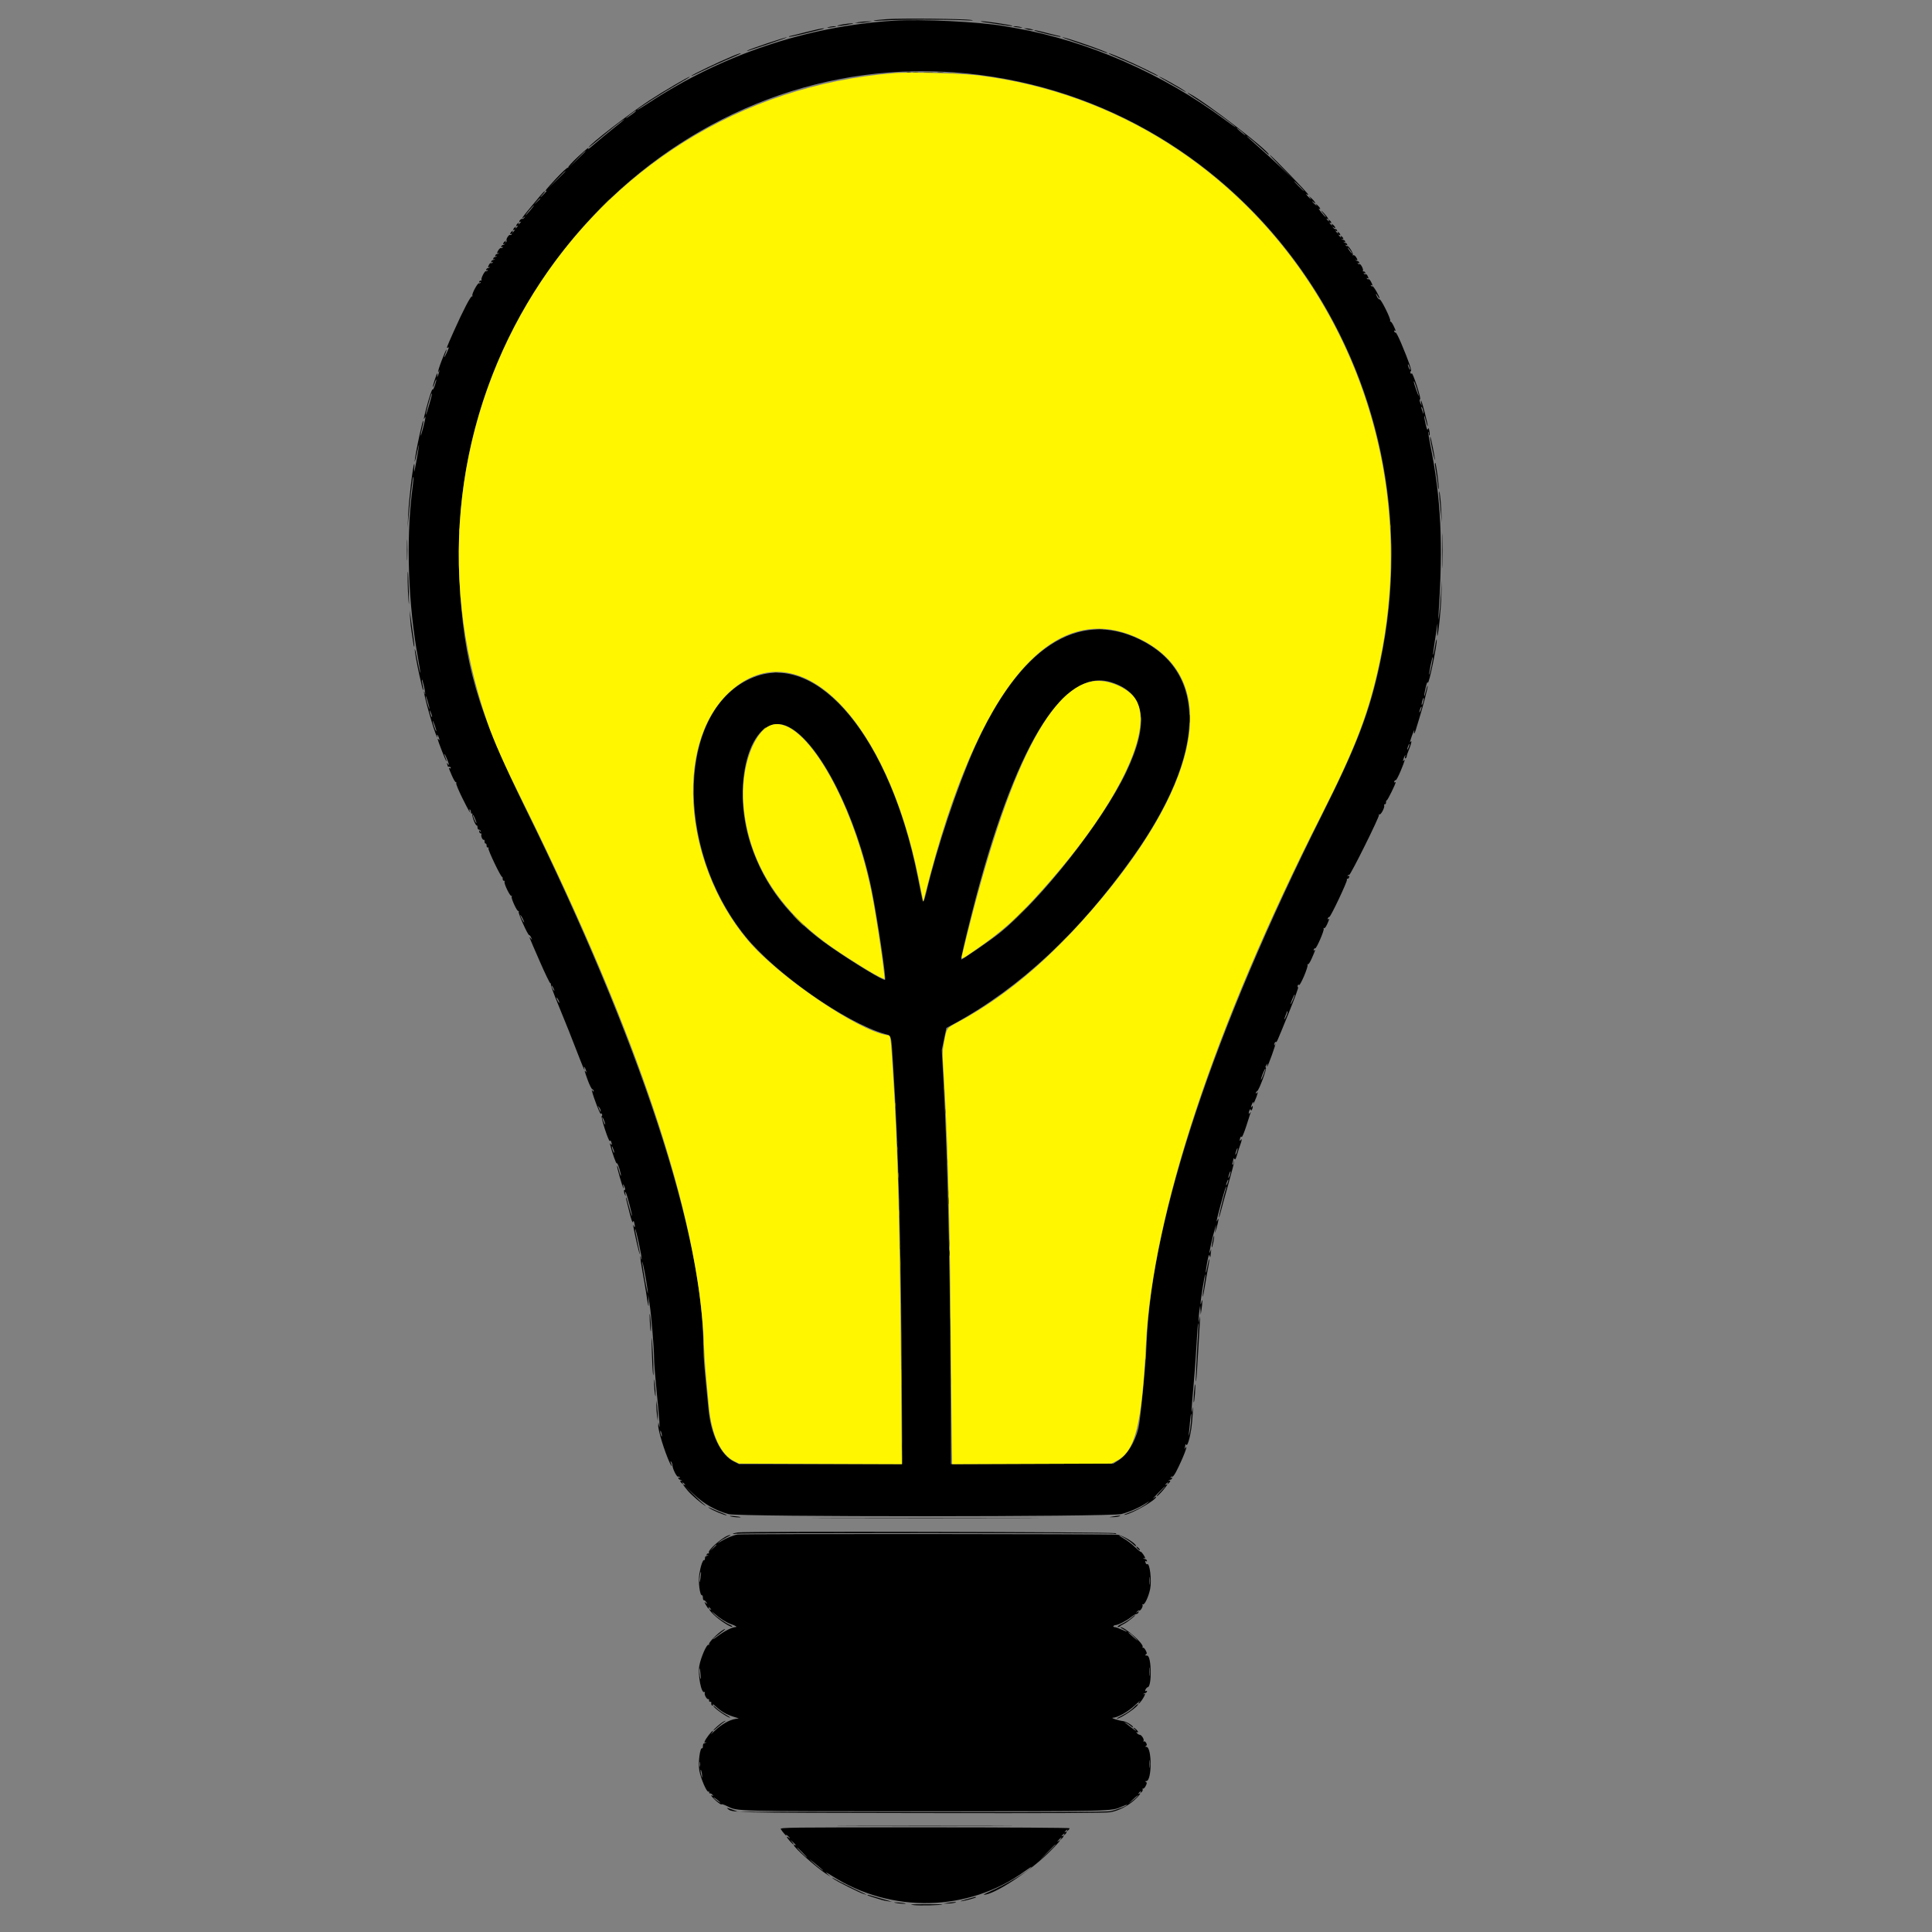<svg id="svg" version="1.1" width="400" height="400" viewBox="0 0 400 400" xmlns="http://www.w3.org/2000/svg" xmlns:xlink="http://www.w3.org/1999/xlink" ><rect x="0" y="0" width="400" height="400" fill="#808080" stroke="none"/><g id="svgg"><path id="path0" d="M183.563 3.969 C 182.143 4.073,180.932 4.207,180.872 4.267 C 180.812 4.326,181.928 4.305,183.351 4.219 C 186.481 4.030,195.990 4.014,199.583 4.191 C 201.244 4.274,201.810 4.257,201.146 4.145 C 199.583 3.883,186.521 3.752,183.563 3.969 M184.896 4.297 C 167.060 5.446,149.644 11.278,134.531 21.165 C 133.070 22.121,131.875 22.855,131.875 22.797 C 131.875 22.604,137.432 19.061,140.192 17.494 C 141.681 16.648,142.868 15.923,142.828 15.884 C 142.704 15.760,137.306 18.923,134.479 20.776 C 130.273 23.533,121.875 30.025,121.875 30.519 C 121.875 30.568,123.164 29.533,124.740 28.219 C 126.315 26.905,128.026 25.534,128.542 25.173 C 129.918 24.210,129.348 24.728,126.894 26.672 C 125.701 27.616,124.021 29.004,123.159 29.755 C 122.298 30.507,121.662 31.010,121.746 30.873 C 122.112 30.281,121.502 30.749,119.578 32.536 C 118.446 33.587,117.577 34.539,117.646 34.652 C 117.716 34.764,117.677 34.797,117.559 34.724 C 117.442 34.652,116.349 35.660,115.131 36.964 C 113.043 39.201,112.571 39.804,113.177 39.460 C 113.320 39.379,113.114 39.655,112.720 40.073 C 112.325 40.491,111.956 40.833,111.899 40.833 C 111.843 40.833,112.066 40.552,112.396 40.208 C 112.725 39.865,112.907 39.588,112.799 39.593 C 112.692 39.599,112.276 40.007,111.875 40.499 C 111.474 40.992,110.466 42.201,109.635 43.185 C 108.150 44.946,107.771 45.537,108.490 44.973 C 108.821 44.713,108.828 44.721,108.564 45.057 C 108.405 45.260,108.226 45.378,108.167 45.319 C 108.027 45.180,107.500 45.617,107.500 45.871 C 107.500 45.978,107.617 45.996,107.760 45.910 C 107.937 45.803,107.929 45.866,107.735 46.106 C 107.402 46.516,107.196 46.577,107.424 46.198 C 107.530 46.021,107.467 46.029,107.227 46.223 C 106.821 46.553,106.746 46.977,107.135 46.743 C 107.312 46.637,107.304 46.700,107.110 46.939 C 106.777 47.350,106.571 47.411,106.799 47.031 C 106.905 46.854,106.842 46.862,106.602 47.057 C 106.196 47.386,106.121 47.810,106.510 47.576 C 106.687 47.470,106.679 47.533,106.485 47.773 C 106.152 48.183,105.946 48.244,106.174 47.865 C 106.280 47.688,106.217 47.696,105.977 47.890 C 105.583 48.210,105.490 48.650,105.866 48.418 C 106.016 48.325,106.049 48.361,105.955 48.513 C 105.872 48.647,105.721 48.705,105.620 48.643 C 105.379 48.494,104.717 49.503,104.881 49.768 C 104.950 49.880,104.897 50.039,104.763 50.122 C 104.596 50.225,104.575 50.180,104.695 49.980 C 104.845 49.731,104.819 49.730,104.519 49.973 C 104.112 50.303,104.039 50.723,104.427 50.500 C 104.578 50.413,104.615 50.429,104.514 50.540 C 104.418 50.644,104.239 50.729,104.115 50.729 C 103.990 50.729,103.845 50.859,103.792 51.019 C 103.728 51.212,103.785 51.253,103.963 51.143 C 104.140 51.033,104.180 51.060,104.080 51.221 C 103.997 51.355,103.849 51.415,103.750 51.354 C 103.651 51.293,103.423 51.453,103.243 51.710 C 102.850 52.271,102.820 52.580,103.177 52.375 C 103.328 52.288,103.365 52.304,103.264 52.415 C 103.168 52.519,102.989 52.604,102.865 52.604 C 102.740 52.604,102.595 52.734,102.542 52.894 C 102.476 53.092,102.537 53.130,102.733 53.016 C 102.903 52.918,102.950 52.928,102.847 53.040 C 102.752 53.144,102.572 53.229,102.448 53.229 C 102.324 53.229,102.179 53.359,102.126 53.519 C 102.060 53.717,102.120 53.755,102.317 53.641 C 102.486 53.543,102.533 53.553,102.431 53.665 C 102.335 53.769,102.155 53.854,102.031 53.854 C 101.907 53.854,101.762 53.984,101.709 54.144 C 101.645 54.337,101.702 54.378,101.880 54.268 C 102.057 54.158,102.097 54.185,101.997 54.346 C 101.914 54.480,101.764 54.539,101.663 54.477 C 101.562 54.414,101.381 54.547,101.260 54.772 C 100.971 55.313,100.984 55.474,101.302 55.291 C 101.453 55.204,101.490 55.221,101.389 55.331 C 101.293 55.435,101.114 55.521,100.990 55.521 C 100.865 55.521,100.720 55.651,100.667 55.810 C 100.603 56.003,100.660 56.045,100.838 55.934 C 101.015 55.825,101.055 55.852,100.955 56.013 C 100.872 56.147,100.721 56.205,100.619 56.142 C 100.381 55.995,99.525 57.653,99.695 57.929 C 99.765 58.042,99.710 58.110,99.573 58.078 C 99.435 58.047,99.276 58.151,99.218 58.310 C 99.147 58.504,99.201 58.545,99.380 58.434 C 99.557 58.325,99.597 58.352,99.497 58.513 C 99.414 58.647,99.268 58.708,99.172 58.649 C 98.922 58.495,97.658 60.818,97.796 61.178 C 97.860 61.344,97.825 61.426,97.719 61.361 C 97.477 61.211,95.861 64.313,93.958 68.583 C 92.440 71.986,92.365 72.191,92.708 71.979 C 92.823 71.908,92.917 71.895,92.917 71.950 C 92.917 72.159,92.093 73.958,91.997 73.958 C 91.942 73.958,92.038 73.620,92.210 73.207 C 92.383 72.793,92.486 72.416,92.439 72.369 C 92.391 72.322,91.953 73.321,91.465 74.590 C 90.977 75.859,90.635 76.954,90.705 77.025 C 90.776 77.095,90.833 77.028,90.833 76.875 C 90.833 76.722,90.881 76.644,90.938 76.702 C 90.996 76.760,90.901 77.174,90.727 77.622 C 90.522 78.150,90.450 78.236,90.522 77.865 C 90.583 77.549,90.592 77.292,90.542 77.292 C 90.403 77.292,89.527 80.014,89.633 80.119 C 89.683 80.170,89.840 79.826,89.981 79.356 C 90.122 78.886,90.277 78.541,90.326 78.590 C 90.375 78.639,90.243 79.186,90.033 79.805 C 89.822 80.424,89.606 80.798,89.552 80.636 C 89.498 80.474,89.116 81.507,88.703 82.931 C 87.921 85.630,87.545 87.334,87.903 86.563 C 88.224 85.869,88.138 86.461,87.615 88.542 C 87.341 89.630,87.109 90.364,87.100 90.173 C 87.091 89.982,87.231 89.247,87.413 88.540 C 87.594 87.834,87.696 87.210,87.641 87.155 C 87.551 87.065,87.411 87.583,86.875 90.000 C 86.379 92.233,85.837 95.159,85.852 95.521 C 85.861 95.750,86.092 94.906,86.365 93.646 C 86.961 90.887,86.852 91.965,86.144 95.833 C 85.822 97.588,85.673 98.137,85.747 97.293 C 85.812 96.549,85.820 95.986,85.763 96.043 C 85.487 96.321,84.618 103.679,84.497 106.771 L 84.399 109.271 84.591 106.979 C 84.841 103.989,85.432 98.878,85.540 98.767 C 85.680 98.624,85.640 99.167,85.320 101.744 C 84.048 111.996,84.527 125.326,86.561 136.330 C 86.855 137.921,87.055 139.264,87.006 139.314 C 86.956 139.364,86.696 138.205,86.428 136.739 C 86.160 135.274,85.912 134.227,85.876 134.413 C 85.820 134.703,86.327 137.540,86.874 140.000 C 87.412 142.414,87.550 142.936,87.632 142.855 C 87.682 142.805,87.622 142.317,87.500 141.771 C 87.378 141.225,87.316 140.739,87.364 140.692 C 87.411 140.644,87.603 141.281,87.789 142.106 C 87.976 142.932,88.081 143.655,88.023 143.714 C 87.964 143.772,87.917 143.648,87.917 143.438 C 87.917 143.227,87.864 143.108,87.801 143.172 C 87.572 143.400,89.933 151.711,90.451 152.500 C 90.611 152.743,90.627 152.719,90.524 152.396 C 90.440 152.130,90.463 152.054,90.589 152.188 C 90.698 152.302,90.850 152.630,90.928 152.917 C 91.036 153.315,91.017 153.364,90.850 153.125 C 90.730 152.953,90.630 152.906,90.628 153.020 C 90.623 153.347,92.343 157.727,92.439 157.631 C 92.486 157.584,92.373 157.183,92.189 156.741 C 92.004 156.299,91.945 156.031,92.057 156.146 C 92.168 156.260,92.451 156.870,92.685 157.500 C 93.015 158.389,93.036 158.553,92.777 158.229 C 92.484 157.863,92.460 157.859,92.576 158.194 C 92.649 158.404,92.708 158.615,92.708 158.663 C 92.708 158.711,92.849 158.750,93.021 158.750 C 93.193 158.750,93.333 158.849,93.333 158.971 C 93.333 159.092,93.240 159.133,93.125 159.062 C 92.837 158.885,92.840 158.895,93.536 160.527 C 93.877 161.326,94.249 161.957,94.362 161.930 C 94.475 161.902,94.518 162.011,94.457 162.170 C 94.396 162.330,94.968 163.710,95.728 165.237 C 97.015 167.821,97.545 168.749,97.223 167.854 C 97.143 167.630,97.171 167.530,97.294 167.606 C 97.407 167.676,97.500 167.920,97.500 168.150 C 97.500 168.379,97.593 168.509,97.706 168.439 C 97.819 168.369,97.862 168.442,97.801 168.602 C 97.662 168.962,98.439 170.952,98.697 170.898 C 98.800 170.876,98.878 171.062,98.869 171.311 C 98.861 171.568,98.982 171.765,99.149 171.767 C 99.312 171.769,99.483 171.911,99.530 172.083 C 99.606 172.361,99.589 172.361,99.380 172.083 C 99.182 171.821,99.156 171.837,99.220 172.188 C 99.262 172.417,99.404 172.582,99.536 172.555 C 99.668 172.527,99.726 172.637,99.664 172.799 C 99.530 173.147,99.950 174.014,100.182 173.870 C 100.271 173.816,100.336 173.977,100.328 174.229 C 100.319 174.481,100.413 174.670,100.536 174.648 C 100.659 174.626,100.753 174.813,100.744 175.064 C 100.735 175.338,100.839 175.498,101.005 175.464 C 101.169 175.430,101.220 175.505,101.130 175.650 C 100.969 175.912,103.740 181.697,103.962 181.560 C 104.034 181.516,104.086 181.685,104.078 181.937 C 104.069 182.191,104.175 182.374,104.315 182.346 C 104.455 182.319,104.522 182.419,104.464 182.568 C 104.312 182.964,105.620 185.653,105.885 185.489 C 106.023 185.404,106.044 185.453,105.942 185.618 C 105.750 185.929,107.064 188.786,107.325 188.625 C 107.419 188.567,107.448 188.644,107.390 188.795 C 107.262 189.129,109.306 193.664,109.557 193.603 C 109.654 193.580,109.842 193.814,109.974 194.124 C 110.206 194.666,110.202 194.672,109.871 194.271 C 109.436 193.744,109.387 193.619,111.762 199.063 C 112.861 201.583,113.849 203.624,113.956 203.596 C 114.064 203.569,114.106 203.667,114.049 203.813 C 113.993 203.960,114.663 205.810,115.538 207.925 C 117.058 211.601,118.445 215.083,120.093 219.366 C 120.510 220.450,120.909 221.388,120.979 221.450 C 121.050 221.512,121.041 221.375,120.958 221.146 C 120.863 220.881,120.880 220.805,121.006 220.938 C 121.114 221.052,121.267 221.380,121.344 221.667 C 121.452 222.065,121.434 222.114,121.267 221.875 C 120.914 221.371,121.002 221.745,121.680 223.618 C 122.031 224.588,122.453 225.434,122.618 225.497 C 122.782 225.560,122.915 225.732,122.913 225.879 C 122.911 226.068,122.846 226.055,122.687 225.833 C 122.504 225.577,122.483 225.596,122.570 225.938 C 122.940 227.393,124.263 230.806,124.382 230.614 C 124.479 230.457,124.565 230.485,124.647 230.698 C 124.714 230.872,124.680 231.044,124.572 231.080 C 124.465 231.116,124.767 232.345,125.243 233.812 C 125.720 235.278,126.175 236.371,126.255 236.242 C 126.352 236.084,126.444 236.121,126.534 236.354 C 126.744 236.902,126.687 237.225,126.441 236.875 C 126.263 236.620,126.242 236.639,126.325 236.979 C 126.749 238.710,127.578 241.044,127.699 240.848 C 127.780 240.717,128.039 241.268,128.274 242.072 C 128.508 242.877,128.627 243.490,128.538 243.435 C 128.448 243.380,128.257 242.842,128.112 242.240 C 127.967 241.638,127.813 241.252,127.769 241.382 C 127.685 241.634,128.878 245.829,129.092 246.028 C 129.161 246.093,129.154 245.935,129.074 245.677 C 128.858 244.972,129.093 245.113,129.346 245.840 C 129.477 246.215,129.485 246.422,129.367 246.349 C 129.115 246.194,129.132 246.843,129.393 247.396 C 129.551 247.730,129.568 247.689,129.480 247.188 C 129.403 246.756,129.428 246.659,129.561 246.875 C 129.819 247.297,131.035 251.955,130.830 251.736 C 130.741 251.640,130.464 250.767,130.216 249.795 C 129.967 248.823,129.709 247.979,129.643 247.920 C 129.576 247.861,129.581 248.047,129.654 248.333 C 129.726 248.620,130.039 249.875,130.348 251.123 C 130.711 252.582,130.959 253.255,131.046 253.009 C 131.163 252.674,131.197 252.690,131.316 253.136 C 131.522 253.906,131.469 254.356,131.232 253.854 C 131.059 253.487,131.046 253.499,131.127 253.958 C 131.421 255.628,132.383 259.770,132.458 259.694 C 132.508 259.645,132.295 258.467,131.986 257.076 C 131.677 255.686,131.463 254.509,131.511 254.462 C 131.652 254.320,132.956 260.407,132.844 260.684 C 132.787 260.823,132.726 260.703,132.708 260.417 C 132.690 260.130,132.631 260.003,132.577 260.135 C 132.524 260.266,132.713 261.626,132.999 263.156 C 133.285 264.686,133.629 266.688,133.763 267.604 C 134.183 270.482,134.365 271.152,134.271 269.479 L 134.190 268.021 134.481 269.896 C 134.847 272.243,135.417 279.116,135.417 281.172 C 135.417 282.021,135.644 284.988,135.921 287.764 C 136.528 293.847,136.704 296.228,136.471 295.208 L 136.305 294.479 136.277 295.105 C 136.233 296.124,137.592 300.541,138.665 302.865 C 139.046 303.689,139.240 303.762,138.940 302.969 C 138.778 302.539,138.783 302.455,138.962 302.632 C 139.094 302.761,139.218 303.136,139.239 303.465 C 139.286 304.204,140.157 305.890,140.410 305.733 C 140.513 305.670,140.664 305.728,140.747 305.862 C 140.847 306.023,140.807 306.050,140.630 305.941 C 140.452 305.830,140.395 305.872,140.459 306.065 C 140.512 306.224,140.657 306.354,140.781 306.354 C 140.905 306.354,141.085 306.440,141.181 306.544 C 141.281 306.654,141.245 306.671,141.094 306.584 C 140.706 306.360,140.779 306.780,141.186 307.110 C 141.490 307.357,141.513 307.353,141.354 307.083 C 141.195 306.814,141.218 306.810,141.523 307.057 C 141.904 307.366,142.006 307.605,141.667 307.396 C 141.239 307.132,141.485 307.560,142.344 308.580 C 143.160 309.547,145.304 311.387,146.042 311.751 C 146.214 311.836,146.073 311.693,145.729 311.432 C 145.385 311.172,144.354 310.213,143.438 309.301 L 141.771 307.643 143.710 309.448 C 145.815 311.407,148.158 312.732,150.833 313.477 C 152.978 314.074,229.957 314.061,232.188 313.463 C 233.939 312.994,235.862 312.151,237.227 311.254 C 237.969 310.766,238.069 310.732,237.612 311.122 C 236.759 311.850,235.174 312.687,233.553 313.266 C 232.799 313.535,232.514 313.695,232.917 313.623 C 234.530 313.333,239.360 310.556,239.372 309.912 C 239.373 309.806,239.117 309.944,238.802 310.219 C 238.487 310.494,238.883 310.041,239.682 309.213 C 240.481 308.386,241.181 307.708,241.237 307.708 C 241.293 307.708,240.877 308.177,240.312 308.750 C 239.748 309.323,239.382 309.792,239.499 309.792 C 239.616 309.792,240.152 309.282,240.689 308.660 C 241.627 307.574,241.902 307.122,241.458 307.396 C 241.119 307.605,241.221 307.366,241.602 307.057 C 241.907 306.810,241.930 306.814,241.771 307.083 C 241.612 307.353,241.635 307.357,241.939 307.110 C 242.346 306.780,242.419 306.360,242.031 306.584 C 241.880 306.671,241.844 306.654,241.944 306.544 C 242.040 306.440,242.220 306.354,242.344 306.354 C 242.468 306.354,242.613 306.224,242.666 306.065 C 242.730 305.872,242.673 305.830,242.495 305.941 C 242.318 306.050,242.278 306.023,242.378 305.862 C 242.461 305.728,242.613 305.670,242.715 305.733 C 242.818 305.797,243.161 305.353,243.478 304.747 C 244.861 302.104,246.174 298.707,245.394 299.792 C 245.207 300.052,245.190 300.040,245.293 299.723 C 245.361 299.513,245.418 299.231,245.420 299.098 C 245.422 298.945,245.491 298.961,245.605 299.142 C 245.826 299.490,246.333 297.871,246.642 295.833 C 246.895 294.168,247.125 290.287,246.889 291.667 C 246.589 293.427,246.665 291.593,247.071 287.297 C 247.293 284.945,247.583 281.005,247.714 278.542 C 247.846 276.078,248.005 274.016,248.068 273.958 C 248.131 273.901,248.117 274.885,248.039 276.146 C 247.770 280.446,247.524 285.927,247.597 286.000 C 247.687 286.090,247.823 284.246,248.126 278.854 C 248.254 276.563,248.395 274.125,248.438 273.438 C 248.505 272.385,248.491 272.319,248.351 273.021 L 248.184 273.854 248.173 273.125 C 248.167 272.724,248.235 271.927,248.324 271.354 L 248.486 270.313 248.542 271.250 L 248.597 272.188 248.760 271.146 C 248.982 269.716,248.975 268.515,248.750 269.583 C 248.666 269.984,248.583 270.125,248.566 269.896 C 248.523 269.321,249.426 263.732,249.543 263.848 C 249.595 263.900,249.474 264.936,249.275 266.150 C 249.076 267.364,248.955 268.399,249.006 268.450 C 249.057 268.501,249.259 267.535,249.456 266.303 C 249.653 265.071,249.960 263.330,250.137 262.435 C 250.315 261.539,250.413 260.760,250.355 260.702 C 250.298 260.645,250.138 261.266,250.000 262.083 C 249.862 262.900,249.706 263.525,249.652 263.472 C 249.599 263.418,249.719 262.498,249.919 261.427 C 250.200 259.917,250.316 259.596,250.433 260.000 C 250.516 260.286,250.593 260.368,250.604 260.182 C 250.616 259.996,250.671 259.527,250.726 259.141 C 250.813 258.540,250.801 258.513,250.643 258.958 C 250.186 260.247,250.472 258.477,251.149 255.833 C 251.545 254.286,251.823 253.326,251.768 253.698 C 251.712 254.070,251.620 254.680,251.563 255.052 C 251.506 255.424,251.645 255.073,251.871 254.271 C 252.295 252.767,252.414 251.835,252.083 252.604 C 251.985 252.833,251.898 252.932,251.890 252.824 C 251.863 252.465,253.572 246.159,253.783 245.837 C 253.956 245.573,253.971 245.580,253.877 245.884 C 253.399 247.421,252.280 251.933,252.357 252.010 C 252.410 252.063,252.570 251.609,252.713 251.001 C 252.857 250.393,253.570 247.794,254.298 245.225 C 255.027 242.656,255.577 240.507,255.520 240.450 C 255.463 240.394,255.417 240.498,255.417 240.682 C 255.417 240.866,255.329 241.071,255.222 241.138 C 255.101 241.212,255.101 241.000,255.222 240.578 C 255.329 240.204,255.418 239.851,255.420 239.793 C 255.422 239.735,255.505 239.817,255.605 239.975 C 255.734 240.178,255.890 239.900,256.133 239.038 C 256.323 238.364,256.614 237.459,256.781 237.027 C 257.130 236.120,257.183 235.565,256.875 236.042 C 256.645 236.397,256.596 236.052,256.800 235.520 C 256.886 235.295,256.983 235.254,257.075 235.403 C 257.153 235.529,257.577 234.529,258.017 233.181 C 259.081 229.920,259.050 230.031,258.773 230.417 C 258.573 230.694,258.548 230.694,258.548 230.417 C 258.548 229.967,258.949 229.356,258.958 229.792 C 258.967 230.228,259.369 229.616,259.369 229.167 C 259.369 228.889,259.344 228.889,259.150 229.167 C 258.983 229.406,258.964 229.357,259.072 228.958 C 259.150 228.672,259.302 228.344,259.411 228.229 C 259.537 228.096,259.564 228.171,259.486 228.438 C 259.419 228.667,259.555 228.444,259.789 227.942 C 260.291 226.865,260.579 225.757,260.228 226.250 C 260.089 226.446,260.005 226.469,260.003 226.312 C 260.001 226.175,260.130 225.987,260.290 225.896 C 260.699 225.661,262.346 221.204,262.084 221.042 C 261.953 220.961,261.992 220.761,262.188 220.509 C 262.496 220.110,262.499 220.111,262.363 220.521 C 262.287 220.750,262.286 220.884,262.360 220.819 C 262.585 220.621,264.177 216.191,264.064 216.078 C 264.006 216.020,263.958 216.097,263.958 216.250 C 263.958 216.403,263.909 216.479,263.849 216.419 C 263.687 216.257,263.976 215.611,264.159 215.725 C 264.338 215.835,264.272 215.984,266.958 209.375 C 268.053 206.682,268.862 204.450,268.757 204.414 C 268.651 204.378,268.620 204.206,268.687 204.032 C 268.768 203.818,268.855 203.791,268.951 203.947 C 269.030 204.075,269.494 203.243,269.983 202.100 C 270.473 200.951,270.801 199.908,270.716 199.770 C 270.624 199.621,270.648 199.573,270.775 199.652 C 270.898 199.727,271.235 199.226,271.558 198.486 C 272.389 196.588,272.391 196.580,272.121 196.747 C 271.964 196.845,271.923 196.785,272.003 196.575 C 272.071 196.397,272.198 196.296,272.285 196.350 C 272.530 196.502,274.236 192.572,274.053 192.276 C 273.954 192.116,273.980 192.072,274.123 192.160 C 274.260 192.245,274.522 191.916,274.780 191.333 C 275.267 190.230,275.288 190.134,275.002 190.311 C 274.885 190.383,274.849 190.302,274.918 190.122 C 274.985 189.947,275.120 189.825,275.219 189.850 C 275.467 189.914,278.991 182.469,278.866 182.144 C 278.810 181.999,278.873 181.902,279.006 181.930 C 279.138 181.957,279.284 181.804,279.331 181.590 C 279.389 181.320,279.335 181.250,279.155 181.362 C 278.985 181.467,278.946 181.438,279.045 181.279 C 279.128 181.145,279.262 181.076,279.344 181.127 C 279.578 181.272,285.673 168.996,285.503 168.721 C 285.411 168.572,285.442 168.533,285.585 168.621 C 285.871 168.798,286.743 167.167,286.585 166.753 C 286.523 166.594,286.587 166.486,286.726 166.513 C 286.866 166.540,286.972 166.358,286.964 166.106 C 286.956 165.855,287.028 165.667,287.124 165.689 C 287.274 165.723,288.958 162.306,288.958 161.968 C 288.958 161.904,288.866 161.908,288.752 161.978 C 288.635 162.050,288.599 161.968,288.668 161.788 C 288.735 161.614,288.878 161.492,288.985 161.517 C 289.093 161.542,289.552 160.672,290.006 159.583 C 290.821 157.627,291.033 156.893,290.608 157.500 C 290.333 157.893,290.572 156.939,290.868 156.458 C 291.005 156.238,291.021 156.291,290.925 156.641 C 290.833 156.976,290.863 157.090,291.019 156.993 C 291.146 156.915,291.250 156.723,291.250 156.567 C 291.250 156.412,291.423 155.878,291.634 155.382 C 292.131 154.212,292.398 153.100,292.076 153.542 C 291.898 153.786,291.880 153.740,291.996 153.333 C 292.284 152.323,292.920 150.736,292.811 151.302 C 292.658 152.094,292.853 152.023,293.097 151.198 C 293.207 150.826,293.543 149.724,293.843 148.750 C 294.709 145.938,295.653 142.271,295.572 142.029 C 295.531 141.907,295.378 142.345,295.231 143.003 C 295.083 143.661,294.924 144.160,294.876 144.112 C 294.828 144.064,294.945 143.332,295.136 142.487 C 295.364 141.474,295.528 141.079,295.616 141.329 C 295.811 141.884,297.588 133.316,297.459 132.446 C 297.421 132.189,297.264 132.805,297.109 133.814 C 296.955 134.822,296.784 135.604,296.731 135.550 C 296.648 135.467,296.817 134.222,297.584 129.271 C 297.637 128.927,297.637 129.343,297.585 130.196 C 297.533 131.049,297.531 131.705,297.582 131.654 C 297.808 131.428,298.325 126.265,298.415 123.333 L 298.513 120.104 298.314 123.229 C 298.204 124.948,298.028 126.870,297.923 127.500 C 297.733 128.640,297.733 128.639,297.830 127.188 C 298.803 112.571,298.342 103.054,296.131 92.136 C 295.842 90.705,295.656 89.483,295.719 89.420 C 295.782 89.357,295.833 89.524,295.833 89.792 C 295.833 90.059,295.891 90.220,295.963 90.149 C 296.034 90.078,296.022 89.663,295.938 89.228 C 295.813 88.586,295.755 88.515,295.633 88.848 C 295.523 89.148,295.389 88.844,295.136 87.722 C 294.945 86.876,294.828 86.145,294.876 86.097 C 294.924 86.049,295.083 86.548,295.231 87.205 C 295.378 87.863,295.533 88.297,295.576 88.169 C 295.660 87.917,294.418 83.091,294.225 82.918 C 294.161 82.860,294.164 83.094,294.233 83.438 L 294.358 84.063 294.074 83.438 C 293.885 83.021,293.862 82.768,294.006 82.679 C 294.143 82.595,293.895 81.552,293.324 79.810 C 292.830 78.305,292.362 77.178,292.284 77.304 C 292.189 77.459,292.101 77.430,292.020 77.218 C 291.953 77.044,291.994 76.870,292.110 76.831 C 292.346 76.753,291.630 74.696,290.112 71.094 C 289.569 69.806,289.050 68.797,288.959 68.854 C 288.868 68.910,288.738 68.811,288.670 68.634 C 288.599 68.449,288.634 68.366,288.752 68.439 C 289.052 68.624,289.011 68.453,288.505 67.412 C 288.256 66.899,287.976 66.526,287.883 66.584 C 287.789 66.641,287.765 66.553,287.828 66.388 C 287.975 66.005,285.886 61.818,285.628 61.977 C 285.521 62.043,285.287 61.813,285.108 61.465 C 284.700 60.677,284.873 60.623,285.298 61.406 C 285.468 61.721,285.612 61.879,285.617 61.756 C 285.632 61.356,284.347 59.159,284.164 59.272 C 284.067 59.333,283.919 59.272,283.836 59.138 C 283.742 58.986,283.776 58.950,283.926 59.043 C 284.250 59.242,284.229 59.058,283.845 58.316 C 283.669 57.974,283.441 57.746,283.339 57.809 C 283.237 57.872,283.086 57.814,283.003 57.680 C 282.909 57.527,282.943 57.491,283.093 57.584 C 283.392 57.769,283.399 57.595,283.115 57.064 C 282.994 56.839,282.813 56.706,282.712 56.768 C 282.611 56.831,282.461 56.772,282.378 56.638 C 282.278 56.477,282.318 56.450,282.495 56.559 C 282.674 56.670,282.728 56.629,282.657 56.435 C 282.599 56.276,282.440 56.172,282.302 56.203 C 282.165 56.235,282.110 56.167,282.181 56.053 C 282.351 55.778,281.701 54.537,281.464 54.684 C 281.362 54.747,281.211 54.689,281.128 54.555 C 281.028 54.393,281.068 54.367,281.245 54.476 C 281.423 54.586,281.480 54.545,281.416 54.352 C 281.363 54.193,281.218 54.063,281.094 54.063 C 280.970 54.063,280.790 53.977,280.694 53.873 C 280.594 53.763,280.630 53.746,280.781 53.833 C 281.139 54.039,281.108 53.729,280.715 53.168 C 280.535 52.911,280.286 52.764,280.162 52.841 C 280.029 52.923,279.995 52.884,280.080 52.748 C 280.250 52.473,279.194 50.792,278.947 50.944 C 278.855 51.002,278.711 50.939,278.628 50.805 C 278.528 50.643,278.568 50.617,278.745 50.726 C 278.923 50.836,278.980 50.795,278.916 50.602 C 278.863 50.443,278.718 50.313,278.594 50.313 C 278.470 50.313,278.290 50.227,278.194 50.123 C 278.092 50.011,278.139 50.001,278.308 50.100 C 278.505 50.214,278.565 50.175,278.499 49.977 C 278.446 49.818,278.301 49.688,278.177 49.688 C 278.053 49.688,277.873 49.602,277.778 49.498 C 277.677 49.388,277.713 49.371,277.865 49.458 C 278.253 49.681,278.179 49.262,277.773 48.932 C 277.533 48.737,277.470 48.729,277.576 48.906 C 277.804 49.286,277.598 49.225,277.265 48.814 C 277.071 48.575,277.063 48.512,277.240 48.618 C 277.629 48.852,277.554 48.428,277.148 48.098 C 276.908 47.904,276.845 47.896,276.951 48.073 C 277.179 48.452,276.973 48.391,276.640 47.981 C 276.397 47.682,276.398 47.655,276.642 47.802 C 276.841 47.922,276.897 47.886,276.824 47.685 C 276.766 47.526,276.622 47.416,276.504 47.441 C 276.386 47.466,276.164 47.326,276.010 47.129 C 275.757 46.806,275.765 46.799,276.094 47.057 C 276.621 47.470,276.543 47.014,276.006 46.543 C 275.757 46.324,275.622 46.263,275.706 46.406 C 275.927 46.785,275.724 46.725,275.390 46.314 C 275.196 46.075,275.188 46.012,275.365 46.118 C 275.754 46.352,275.679 45.928,275.273 45.598 C 275.033 45.404,274.970 45.396,275.076 45.573 C 275.304 45.952,275.098 45.891,274.765 45.481 C 274.571 45.241,274.563 45.178,274.740 45.285 C 275.246 45.589,274.977 45.093,274.134 44.167 C 273.306 43.257,273.400 43.551,274.261 44.565 C 274.496 44.841,274.577 45.004,274.442 44.927 C 274.307 44.849,273.886 44.392,273.505 43.911 C 273.124 43.430,272.930 43.109,273.073 43.197 C 273.554 43.494,273.339 42.995,272.767 42.484 C 272.341 42.105,272.275 42.083,272.500 42.396 C 272.725 42.709,272.659 42.686,272.233 42.307 C 271.644 41.782,271.431 41.420,271.979 41.875 C 272.644 42.427,272.250 41.710,271.515 41.030 C 271.088 40.636,270.915 40.523,271.130 40.781 C 271.727 41.494,271.411 41.341,270.716 40.581 C 270.380 40.213,270.268 40.037,270.469 40.190 C 270.669 40.343,270.833 40.376,270.833 40.264 C 270.833 40.008,263.152 32.083,262.905 32.083 C 262.805 32.083,263.916 33.268,265.372 34.717 L 268.021 37.350 265.265 34.727 C 263.750 33.285,261.523 31.245,260.317 30.193 C 259.112 29.142,258.125 28.235,258.125 28.178 C 258.125 28.056,260.550 30.123,261.823 31.330 C 262.310 31.792,262.708 32.106,262.708 32.027 C 262.708 31.197,249.497 21.047,246.250 19.383 C 245.297 18.894,246.119 19.497,248.646 21.140 C 251.183 22.789,255.833 26.161,255.833 26.352 C 255.833 26.409,254.779 25.672,253.490 24.713 C 240.793 15.273,225.165 8.442,210.260 5.818 C 209.659 5.712,208.628 5.530,207.969 5.415 C 202.784 4.503,190.746 3.920,184.896 4.297 M177.813 4.583 L 176.979 4.733 177.708 4.744 C 178.109 4.750,178.906 4.682,179.479 4.593 L 180.521 4.431 179.583 4.432 C 179.068 4.433,178.271 4.501,177.813 4.583 M203.854 4.607 C 204.542 4.707,205.807 4.888,206.667 5.010 C 207.526 5.132,208.557 5.286,208.958 5.352 C 209.359 5.418,209.634 5.414,209.569 5.343 C 209.411 5.171,204.025 4.371,203.229 4.402 C 202.885 4.415,203.167 4.507,203.854 4.607 M174.597 5.028 C 173.974 5.131,173.412 5.270,173.347 5.336 C 173.227 5.458,174.632 5.288,176.146 4.997 C 177.385 4.760,176.056 4.786,174.597 5.028 M171.458 5.635 C 171.107 5.755,171.277 5.773,171.979 5.692 C 172.552 5.626,173.060 5.537,173.108 5.494 C 173.272 5.348,171.979 5.458,171.458 5.635 M209.809 5.494 C 209.857 5.537,210.365 5.626,210.938 5.692 C 211.640 5.773,211.810 5.755,211.458 5.635 C 210.938 5.458,209.645 5.348,209.809 5.494 M166.771 6.673 C 165.052 7.117,163.560 7.484,163.455 7.490 C 163.350 7.495,163.312 7.548,163.371 7.607 C 163.430 7.666,164.781 7.393,166.374 7.000 C 167.967 6.608,169.646 6.195,170.104 6.082 C 170.669 5.942,170.770 5.875,170.417 5.872 C 170.130 5.869,168.490 6.230,166.771 6.673 M212.500 6.042 C 212.786 6.133,213.255 6.208,213.542 6.208 L 214.063 6.208 213.542 6.042 C 213.255 5.950,212.786 5.875,212.500 5.875 L 211.979 5.875 212.500 6.042 M214.184 6.330 C 214.371 6.502,219.441 7.712,219.543 7.609 C 219.604 7.549,219.593 7.500,219.519 7.500 C 219.446 7.500,218.287 7.219,216.945 6.875 C 214.607 6.276,213.995 6.155,214.184 6.330 M158.904 8.951 C 156.869 9.632,155.041 10.295,154.842 10.423 C 154.518 10.631,154.524 10.641,154.896 10.514 C 155.125 10.436,157.094 9.775,159.271 9.046 C 161.448 8.317,163.089 7.719,162.917 7.716 C 162.745 7.714,160.939 8.270,158.904 8.951 M223.333 8.938 C 225.339 9.604,227.484 10.354,228.100 10.603 C 228.716 10.853,229.258 11.020,229.303 10.975 C 229.491 10.787,220.622 7.695,219.957 7.717 C 219.809 7.722,221.328 8.271,223.333 8.938 M151.771 11.578 C 148.755 12.830,143.125 15.530,143.125 15.726 C 143.125 15.787,144.133 15.332,145.365 14.715 C 146.596 14.099,148.870 13.054,150.417 12.393 C 151.964 11.733,153.268 11.158,153.316 11.117 C 153.547 10.916,152.900 11.109,151.771 11.578 M229.601 11.118 C 229.648 11.160,230.579 11.573,231.668 12.035 C 234.236 13.124,236.060 13.962,238.124 14.999 C 239.041 15.461,239.792 15.788,239.792 15.728 C 239.792 15.566,235.287 13.377,232.378 12.125 C 230.162 11.171,229.311 10.863,229.601 11.118 M200.208 15.208 C 258.480 21.095,298.161 77.436,285.825 136.771 C 283.657 147.198,281.039 154.106,273.745 168.646 C 251.223 213.541,238.327 252.464,237.381 278.399 C 237.231 282.503,236.102 294.120,235.698 295.717 C 234.960 298.631,233.377 301.194,231.616 302.324 L 230.531 303.021 213.703 303.078 L 196.875 303.135 196.868 299.224 C 196.810 266.694,196.280 240.930,195.303 223.229 L 194.981 217.396 195.459 215.109 L 195.938 212.822 197.604 211.914 C 211.146 204.535,223.530 192.979,234.557 177.433 C 249.654 156.150,250.177 139.307,235.956 132.389 C 223.130 126.149,210.999 134.108,201.775 154.814 C 198.216 162.802,193.930 175.649,191.774 184.792 C 191.571 185.651,191.329 186.438,191.235 186.541 C 191.033 186.761,191.064 186.884,189.982 181.458 C 184.306 152.983,169.506 134.943,156.118 140.182 C 140.279 146.380,139.307 175.275,154.313 193.854 C 160.510 201.527,175.121 211.756,183.177 214.062 C 184.628 214.477,184.493 214.000,184.889 220.104 C 186.047 237.931,186.545 256.877,186.735 290.365 L 186.807 303.125 169.903 303.125 L 152.998 303.125 151.916 302.586 C 149.211 301.238,147.148 296.939,146.668 291.648 C 146.539 290.226,146.252 287.281,146.031 285.104 C 145.810 282.927,145.628 280.208,145.626 279.063 C 145.594 255.437,132.386 215.328,108.957 167.708 C 98.749 146.962,95.960 137.322,95.106 119.833 C 92.148 59.265,142.286 9.355,200.208 15.208 M240.017 15.918 C 240.065 15.965,241.135 16.588,242.396 17.302 C 243.656 18.017,244.922 18.738,245.208 18.906 C 245.706 19.197,245.711 19.195,245.313 18.863 C 244.591 18.260,239.538 15.450,240.017 15.918 M131.667 23.001 C 131.667 23.048,131.198 23.423,130.625 23.834 C 130.052 24.246,129.583 24.537,129.583 24.481 C 129.583 24.391,131.481 22.935,131.615 22.922 C 131.643 22.919,131.667 22.955,131.667 23.001 M257.852 27.981 C 257.934 28.114,257.560 27.861,257.022 27.419 C 256.483 26.978,256.042 26.573,256.042 26.520 C 256.042 26.378,257.677 27.697,257.852 27.981 M121.250 31.307 C 121.250 31.338,120.477 32.112,119.531 33.026 L 117.813 34.688 119.474 32.969 C 121.018 31.372,121.250 31.155,121.250 31.307 M117.083 35.473 C 117.083 35.505,116.263 36.325,115.260 37.296 L 113.438 39.063 115.204 37.240 C 116.844 35.547,117.083 35.322,117.083 35.473 M269.063 38.542 C 269.627 39.115,270.042 39.583,269.984 39.583 C 269.927 39.583,269.418 39.115,268.854 38.542 C 268.290 37.969,267.875 37.500,267.932 37.500 C 267.990 37.500,268.498 37.969,269.063 38.542 M111.875 41.107 C 111.875 41.143,111.570 41.447,111.198 41.784 L 110.521 42.396 111.133 41.719 C 111.703 41.088,111.875 40.946,111.875 41.107 M109.792 43.542 C 109.312 44.115,108.873 44.583,108.815 44.583 C 108.758 44.583,109.104 44.115,109.583 43.542 C 110.063 42.969,110.502 42.500,110.560 42.500 C 110.617 42.500,110.271 42.969,109.792 43.542 M279.583 51.875 C 279.828 52.219,279.981 52.500,279.924 52.500 C 279.867 52.500,279.620 52.219,279.375 51.875 C 279.130 51.531,278.977 51.250,279.034 51.250 C 279.091 51.250,279.339 51.531,279.583 51.875 M291.860 76.089 C 291.989 76.459,292.009 76.670,291.904 76.558 C 291.682 76.321,291.384 75.417,291.528 75.417 C 291.582 75.417,291.731 75.719,291.860 76.089 M293.313 80.399 C 293.553 81.134,293.743 81.837,293.733 81.961 C 293.716 82.203,292.725 79.401,292.715 79.080 C 292.702 78.689,292.888 79.099,293.313 80.399 M88.877 83.748 C 88.521 85.007,88.201 85.955,88.167 85.853 C 88.109 85.680,89.113 81.951,89.309 81.615 C 89.565 81.174,89.466 81.663,88.877 83.748 M294.686 85.215 C 294.797 85.949,294.709 85.810,294.353 84.692 C 294.220 84.275,294.224 84.141,294.365 84.282 C 294.481 84.398,294.625 84.817,294.686 85.215 M296.157 91.146 C 296.550 93.286,297.045 95.487,297.063 95.172 C 297.090 94.703,296.272 90.577,296.122 90.429 C 296.058 90.365,296.073 90.688,296.157 91.146 M297.084 96.094 C 297.085 96.237,297.224 97.198,297.393 98.229 C 297.562 99.260,297.715 100.432,297.733 100.833 C 297.757 101.377,297.789 101.436,297.859 101.065 C 297.950 100.583,297.316 95.833,297.160 95.833 C 297.118 95.833,297.084 95.951,297.084 96.094 M297.958 102.083 C 297.954 102.370,298.077 103.870,298.231 105.417 L 298.511 108.229 298.400 105.729 C 298.300 103.465,297.975 100.790,297.958 102.083 M298.633 114.063 C 298.633 117.271,298.662 118.554,298.698 116.914 C 298.733 115.275,298.733 112.650,298.697 111.081 C 298.662 109.513,298.633 110.854,298.633 114.063 M84.252 113.854 C 84.252 115.802,84.283 116.627,84.321 115.687 C 84.360 114.748,84.360 113.154,84.322 112.146 C 84.284 111.137,84.252 111.906,84.252 113.854 M84.398 120.330 C 84.411 121.466,84.495 123.286,84.584 124.375 C 84.693 125.713,84.711 125.072,84.639 122.396 C 84.580 120.219,84.497 118.398,84.454 118.351 C 84.410 118.303,84.385 119.194,84.398 120.330 M84.917 128.021 C 84.973 128.938,85.103 130.156,85.206 130.729 C 85.309 131.302,85.455 132.269,85.531 132.878 C 85.606 133.487,85.713 133.940,85.768 133.885 C 85.857 133.796,85.651 132.115,85.011 127.708 L 84.814 126.354 84.917 128.021 M296.344 138.040 C 296.142 139.005,295.938 139.758,295.893 139.712 C 295.847 139.666,295.979 138.775,296.186 137.732 C 296.393 136.689,296.596 135.936,296.638 136.059 C 296.679 136.183,296.547 137.074,296.344 138.040 M230.030 141.242 C 237.112 143.431,238.122 149.499,233.138 159.919 C 228.260 170.116,215.575 186.222,206.919 193.207 C 205.138 194.644,199.131 198.783,199.006 198.659 C 198.885 198.537,199.727 194.871,201.258 188.854 C 209.932 154.769,219.983 138.138,230.030 141.242 M88.939 146.771 C 88.911 147.088,88.129 144.525,88.144 144.167 C 88.151 143.995,88.337 144.464,88.557 145.208 C 88.777 145.953,88.949 146.656,88.939 146.771 M294.691 145.191 C 294.614 145.542,294.479 145.873,294.390 145.928 C 294.301 145.983,294.327 145.659,294.447 145.208 C 294.701 144.258,294.899 144.244,294.691 145.191 M294.178 146.950 C 293.886 147.718,293.722 147.642,293.993 146.864 C 294.115 146.515,294.254 146.267,294.301 146.315 C 294.348 146.362,294.293 146.648,294.178 146.950 M89.350 147.912 C 89.484 148.310,89.505 148.545,89.395 148.433 C 89.286 148.321,89.129 147.948,89.048 147.604 C 88.857 146.798,89.034 146.979,89.350 147.912 M90.335 151.401 C 90.238 151.498,89.577 149.600,89.599 149.286 C 89.607 149.163,89.794 149.571,90.015 150.192 C 90.235 150.813,90.379 151.357,90.335 151.401 M163.317 150.513 C 169.688 153.741,177.396 168.929,180.505 184.375 C 181.674 190.185,183.514 202.597,183.246 202.865 C 182.978 203.133,176.888 199.450,171.965 196.042 C 163.594 190.247,158.207 183.329,155.417 174.794 C 151.060 161.458,155.852 146.730,163.317 150.513 M291.678 154.659 C 291.386 155.426,291.222 155.350,291.493 154.573 C 291.615 154.223,291.754 153.976,291.801 154.023 C 291.848 154.070,291.793 154.356,291.678 154.659 M98.405 169.635 C 98.583 170.065,98.682 170.417,98.625 170.417 C 98.514 170.417,97.917 169.074,97.917 168.826 C 97.917 168.574,98.071 168.829,98.405 169.635 M108.524 190.938 C 108.524 191.052,108.345 190.818,108.125 190.417 C 107.905 190.016,107.726 189.594,107.726 189.479 C 107.726 189.365,107.905 189.599,108.125 190.000 C 108.345 190.401,108.524 190.823,108.524 190.938 M114.777 205.104 C 114.777 205.219,114.643 205.078,114.479 204.792 C 114.315 204.505,114.181 204.177,114.181 204.063 C 114.181 203.948,114.315 204.089,114.479 204.375 C 114.643 204.661,114.777 204.990,114.777 205.104 M267.721 206.950 C 267.493 207.482,267.261 207.917,267.206 207.917 C 267.151 207.917,267.302 207.446,267.541 206.870 C 267.781 206.294,268.012 205.859,268.056 205.903 C 268.100 205.947,267.949 206.418,267.721 206.950 M115.819 207.604 C 115.819 207.719,115.685 207.578,115.521 207.292 C 115.357 207.005,115.223 206.677,115.223 206.563 C 115.223 206.448,115.357 206.589,115.521 206.875 C 115.685 207.161,115.819 207.490,115.819 207.604 M266.354 210.281 C 266.179 210.699,265.989 211.042,265.932 211.042 C 265.875 211.042,265.970 210.702,266.143 210.287 C 266.316 209.872,266.458 209.481,266.458 209.419 C 266.458 209.357,266.506 209.354,266.565 209.412 C 266.624 209.471,266.529 209.862,266.354 210.281 M261.646 222.344 C 261.190 223.501,260.884 223.989,261.145 223.143 C 261.393 222.337,261.872 221.250,261.979 221.250 C 262.033 221.250,261.883 221.742,261.646 222.344 M124.359 229.988 C 124.344 230.268,124.326 230.270,124.226 230.000 C 124.163 229.828,124.024 229.500,123.919 229.271 C 123.730 228.861,123.732 228.861,124.051 229.259 C 124.229 229.481,124.368 229.809,124.359 229.988 M125.186 232.287 C 125.319 232.685,125.344 232.920,125.242 232.808 C 125.140 232.696,124.948 232.278,124.814 231.880 C 124.681 231.481,124.656 231.247,124.758 231.359 C 124.860 231.471,125.052 231.888,125.186 232.287 M127.058 238.120 C 127.193 238.519,127.213 238.753,127.104 238.641 C 126.994 238.529,126.838 238.156,126.756 237.813 C 126.565 237.006,126.743 237.187,127.058 238.120 M256.154 238.281 C 256.076 238.596,255.929 238.939,255.828 239.042 C 255.727 239.146,255.749 238.888,255.878 238.469 C 256.150 237.583,256.362 237.439,256.154 238.281 M254.695 243.073 C 254.618 243.388,254.471 243.731,254.370 243.834 C 254.269 243.938,254.291 243.680,254.420 243.261 C 254.692 242.375,254.903 242.230,254.695 243.073 M254.178 244.867 C 253.886 245.634,253.722 245.558,253.993 244.781 C 254.115 244.431,254.254 244.184,254.301 244.231 C 254.348 244.279,254.293 244.565,254.178 244.867 M251.042 256.979 C 250.907 257.628,250.839 258.200,250.890 258.251 C 250.940 258.302,251.089 257.810,251.220 257.158 C 251.351 256.506,251.420 255.934,251.372 255.886 C 251.325 255.839,251.176 256.331,251.042 256.979 M133.761 265.013 C 133.999 266.393,134.160 267.625,134.118 267.750 C 134.048 267.960,133.140 262.970,132.993 261.563 C 132.874 260.427,133.299 262.335,133.761 265.013 M134.526 273.438 C 134.588 274.583,134.673 275.560,134.715 275.608 C 134.853 275.763,134.759 273.464,134.585 272.396 C 134.467 271.674,134.449 271.995,134.526 273.438 M134.949 279.688 C 135.010 281.865,135.126 284.068,135.209 284.583 C 135.390 285.719,135.227 280.231,135.001 277.604 C 134.897 276.390,134.878 277.123,134.949 279.688 M135.432 286.684 C 135.441 287.305,135.527 288.234,135.624 288.750 C 135.748 289.407,135.767 289.095,135.687 287.708 C 135.561 285.527,135.408 284.912,135.432 286.684 M247.203 288.299 C 247.119 289.369,247.095 290.289,247.151 290.345 C 247.287 290.482,247.571 286.983,247.452 286.632 C 247.400 286.479,247.288 287.229,247.203 288.299 M135.885 290.938 C 135.879 291.510,135.946 292.495,136.033 293.125 L 136.191 294.271 136.198 293.333 C 136.202 292.818,136.135 291.833,136.050 291.146 L 135.895 289.896 135.885 290.938 M246.583 294.441 C 246.506 295.394,246.352 296.448,246.242 296.785 L 246.041 297.396 246.141 296.716 C 246.196 296.342,246.303 295.287,246.379 294.372 C 246.456 293.457,246.565 292.708,246.621 292.708 C 246.678 292.708,246.661 293.488,246.583 294.441 M137.048 297.292 C 137.052 297.483,136.985 297.443,136.875 297.188 C 136.777 296.958,136.699 296.583,136.702 296.354 C 136.709 295.861,137.037 296.750,137.048 297.292 M146.857 312.236 C 147.452 312.672,149.969 313.728,150.417 313.729 C 150.589 313.729,150.161 313.511,149.467 313.243 C 148.772 312.976,147.788 312.557,147.279 312.312 C 146.593 311.982,146.484 311.962,146.857 312.236 M151.250 313.954 C 151.764 314.123,153.484 314.237,153.316 314.091 C 153.268 314.050,152.667 313.964,151.979 313.900 C 151.203 313.828,150.926 313.848,151.250 313.954 M230.521 313.958 L 229.688 314.108 230.417 314.116 C 230.818 314.121,231.380 314.050,231.667 313.958 C 232.336 313.744,231.718 313.744,230.521 313.958 M172.673 314.323 C 183.138 314.353,200.200 314.353,210.589 314.323 C 220.979 314.293,212.417 314.269,191.563 314.269 C 170.708 314.269,162.208 314.293,172.673 314.323 M152.764 317.277 C 152.279 317.357,151.823 317.483,151.749 317.557 C 151.675 317.630,151.978 317.624,152.422 317.543 C 153.476 317.351,229.431 317.351,230.521 317.543 C 231.225 317.667,231.290 317.651,230.938 317.439 C 230.474 317.159,154.430 317.002,152.764 317.277 M152.708 317.711 C 151.699 317.889,150.335 318.454,149.167 319.177 C 148.462 319.613,148.455 319.614,148.958 319.191 C 149.245 318.950,149.878 318.557,150.365 318.316 C 151.346 317.832,151.547 317.606,150.713 317.923 C 149.345 318.443,146.483 320.993,146.762 321.444 C 146.841 321.572,146.794 321.651,146.656 321.620 C 146.519 321.588,146.359 321.693,146.301 321.852 C 146.229 322.051,146.286 322.089,146.483 321.975 C 146.653 321.876,146.700 321.886,146.597 321.998 C 146.502 322.102,146.314 322.189,146.181 322.191 C 146.047 322.193,145.944 322.399,145.953 322.649 C 145.961 322.900,145.894 323.058,145.803 323.002 C 145.539 322.839,145.052 324.222,144.791 325.874 C 144.536 327.484,144.889 330.356,145.332 330.275 C 145.443 330.255,145.532 330.489,145.528 330.796 C 145.524 331.103,145.619 331.337,145.740 331.316 C 145.860 331.295,146.086 331.482,146.242 331.733 C 146.508 332.160,146.502 332.168,146.147 331.875 C 145.784 331.575,145.783 331.589,146.112 332.226 C 146.301 332.592,146.564 332.958,146.697 333.040 C 146.848 333.133,146.883 333.098,146.791 332.949 C 146.565 332.584,146.786 332.661,147.110 333.061 C 147.304 333.300,147.312 333.363,147.135 333.257 C 146.573 332.919,146.920 333.498,147.760 334.299 C 149.033 335.513,151.376 337.027,151.614 336.789 C 151.673 336.730,151.451 336.565,151.121 336.422 C 150.169 336.010,148.277 334.685,147.710 334.034 C 147.209 333.458,147.216 333.460,147.919 334.084 C 149.009 335.054,150.419 335.948,151.354 336.263 C 152.319 336.588,152.738 336.875,152.246 336.875 C 151.614 336.875,149.956 337.712,148.706 338.662 C 148.020 339.185,147.523 339.506,147.603 339.377 C 147.682 339.248,148.320 338.726,149.020 338.217 C 149.719 337.708,150.222 337.292,150.137 337.292 C 149.466 337.292,146.553 340.064,146.802 340.466 C 146.884 340.600,146.841 340.628,146.693 340.537 C 146.341 340.319,145.114 343.103,144.794 344.844 C 144.441 346.766,145.194 350.708,145.837 350.310 C 145.949 350.241,145.982 350.331,145.912 350.512 C 145.769 350.884,146.387 351.943,146.652 351.780 C 146.749 351.720,146.815 351.834,146.799 352.033 C 146.784 352.233,146.888 352.372,147.031 352.344 C 147.174 352.315,147.281 352.362,147.267 352.448 C 147.206 352.837,147.310 353.125,147.512 353.125 C 147.634 353.125,147.667 353.008,147.586 352.865 C 147.505 352.721,147.804 352.941,148.251 353.353 C 149.337 354.355,150.422 354.982,151.815 355.413 L 152.969 355.770 152.220 355.892 C 150.996 356.091,149.353 357.032,148.026 358.294 C 147.341 358.946,147.006 359.221,147.281 358.906 C 147.556 358.591,147.694 358.336,147.588 358.340 C 147.362 358.347,146.131 359.940,145.913 360.509 C 145.797 360.811,145.830 360.862,146.058 360.730 C 146.234 360.628,146.284 360.635,146.181 360.748 C 146.085 360.852,145.898 360.939,145.764 360.940 C 145.630 360.942,145.524 361.193,145.528 361.498 C 145.532 361.803,145.468 362.011,145.387 361.961 C 144.925 361.675,144.499 365.005,144.793 366.605 C 145.096 368.260,146.341 371.139,146.666 370.938 C 146.786 370.863,146.860 370.927,146.828 371.078 C 146.797 371.230,146.879 371.334,147.011 371.309 C 147.144 371.284,147.378 371.419,147.532 371.609 C 147.729 371.853,147.735 371.909,147.552 371.799 C 146.885 371.398,147.400 372.136,148.333 372.917 C 148.906 373.396,149.375 373.694,149.375 373.578 C 149.375 373.462,149.914 373.631,150.573 373.955 C 152.762 375.031,151.568 375.000,191.458 375.000 C 230.908 375.000,230.031 375.020,232.240 374.047 C 232.841 373.782,233.333 373.611,233.333 373.669 C 233.333 373.893,231.041 374.770,229.876 374.993 C 228.984 375.163,218.222 375.211,190.729 375.166 L 152.813 375.104 151.575 374.637 C 150.894 374.380,150.425 374.254,150.533 374.356 C 151.578 375.348,149.992 375.308,190.729 375.374 C 218.307 375.419,228.987 375.372,229.896 375.200 C 231.634 374.872,233.433 373.965,234.844 372.704 C 235.915 371.746,236.465 370.971,235.781 371.382 C 235.604 371.488,235.612 371.425,235.807 371.186 C 236.140 370.775,236.346 370.714,236.118 371.094 C 236.017 371.262,236.090 371.250,236.324 371.060 C 236.523 370.899,236.636 370.636,236.574 370.477 C 236.513 370.317,236.552 370.242,236.660 370.308 C 236.769 370.375,237.011 370.134,237.198 369.771 C 237.480 369.227,237.490 369.080,237.259 368.934 C 237.042 368.796,237.059 368.756,237.336 368.753 C 238.522 368.743,238.522 361.674,237.336 361.663 C 237.057 361.661,237.041 361.621,237.261 361.482 C 237.482 361.341,237.491 361.206,237.303 360.854 C 237.171 360.607,236.959 360.469,236.832 360.547 C 236.691 360.635,236.661 360.594,236.757 360.440 C 236.948 360.131,236.343 359.167,235.958 359.167 C 235.803 359.167,235.547 359.008,235.390 358.814 C 235.196 358.575,235.188 358.512,235.365 358.618 C 235.508 358.704,235.625 358.690,235.625 358.586 C 235.625 358.355,234.931 357.708,234.683 357.708 C 234.585 357.708,234.686 357.846,234.908 358.014 C 235.131 358.182,235.251 358.323,235.176 358.327 C 235.101 358.330,234.667 358.029,234.212 357.656 C 233.757 357.284,233.209 356.860,232.995 356.714 C 232.664 356.490,232.684 356.486,233.125 356.688 C 233.411 356.820,233.857 357.119,234.115 357.354 C 234.372 357.589,234.583 357.694,234.582 357.588 C 234.580 357.276,233.193 356.424,232.562 356.347 C 231.564 356.226,229.834 355.655,230.417 355.639 C 231.398 355.612,233.557 354.394,234.965 353.074 C 235.729 352.357,236.175 351.982,235.957 352.240 C 235.739 352.497,235.645 352.708,235.749 352.707 C 235.959 352.705,236.769 351.574,237.003 350.955 C 237.120 350.648,237.087 350.596,236.858 350.728 C 236.683 350.830,236.633 350.823,236.736 350.710 C 236.832 350.606,237.011 350.521,237.135 350.521 C 237.260 350.521,237.405 350.391,237.458 350.231 C 237.516 350.056,237.462 349.999,237.319 350.087 C 237.189 350.167,237.085 350.157,237.087 350.064 C 237.092 349.799,237.424 349.342,237.627 349.318 C 238.512 349.218,238.424 342.881,237.536 342.786 C 237.024 342.732,236.987 342.697,237.259 342.524 C 237.490 342.378,237.480 342.231,237.198 341.688 C 237.011 341.325,236.769 341.083,236.660 341.150 C 236.552 341.217,236.515 341.138,236.577 340.974 C 236.829 340.319,232.892 336.837,231.954 336.884 C 231.853 336.889,232.122 337.079,232.552 337.306 C 233.712 337.918,233.498 337.974,232.240 337.388 C 231.638 337.108,230.976 336.878,230.769 336.877 C 230.562 336.876,230.450 336.781,230.521 336.667 C 230.592 336.552,230.786 336.458,230.952 336.458 C 231.473 336.458,233.191 335.586,234.098 334.861 C 234.575 334.479,235.104 334.167,235.273 334.167 C 235.442 334.167,235.639 334.013,235.712 333.825 C 235.827 333.525,235.797 333.518,235.474 333.773 C 235.138 334.036,235.130 334.029,235.388 333.700 C 235.544 333.501,235.751 333.387,235.848 333.446 C 236.107 333.606,236.729 332.561,236.548 332.269 C 236.452 332.114,236.482 332.074,236.627 332.163 C 236.955 332.366,237.795 330.595,238.122 329.009 C 238.490 327.227,238.050 323.514,237.511 323.848 C 237.414 323.907,237.279 323.808,237.209 323.628 C 237.029 323.159,237.052 323.081,237.319 323.246 C 237.462 323.334,237.516 323.278,237.458 323.102 C 237.405 322.943,237.260 322.813,237.135 322.813 C 237.011 322.813,236.832 322.727,236.736 322.623 C 236.635 322.513,236.672 322.496,236.823 322.583 C 236.966 322.665,237.083 322.657,237.082 322.564 C 237.080 322.294,236.314 321.209,236.179 321.285 C 236.112 321.323,235.561 320.872,234.955 320.283 C 234.350 319.694,233.339 318.922,232.708 318.567 C 232.078 318.211,231.648 317.920,231.753 317.919 C 232.099 317.915,233.844 319.003,234.531 319.651 C 234.904 320.003,235.208 320.201,235.208 320.093 C 235.208 319.536,232.478 317.870,231.375 317.754 C 229.782 317.586,153.652 317.544,152.708 317.711 M148.333 319.857 C 148.333 319.893,148.029 320.197,147.656 320.534 L 146.979 321.146 147.591 320.469 C 148.161 319.838,148.333 319.696,148.333 319.857 M235.522 320.626 C 235.730 320.856,235.943 321.001,235.996 320.949 C 236.109 320.836,235.515 320.208,235.295 320.208 C 235.212 320.208,235.314 320.396,235.522 320.626 M145.023 326.785 C 144.915 327.521,144.832 327.757,144.817 327.370 C 144.790 326.672,145.007 325.354,145.129 325.476 C 145.169 325.517,145.122 326.106,145.023 326.785 M238.067 327.969 C 238.021 328.341,237.983 328.036,237.983 327.292 C 237.983 326.547,238.021 326.242,238.067 326.615 C 238.114 326.987,238.114 327.596,238.067 327.969 M234.167 335.022 C 233.766 335.368,232.922 335.892,232.292 336.187 C 231.652 336.486,231.271 336.768,231.430 336.824 C 231.587 336.880,231.774 336.839,231.847 336.733 C 231.920 336.627,232.307 336.388,232.709 336.202 C 233.356 335.901,235.266 334.393,235.000 334.392 C 234.943 334.392,234.568 334.675,234.167 335.022 M235.104 339.195 C 235.927 340.079,235.571 339.797,233.542 337.955 C 233.484 337.903,233.625 337.959,233.854 338.080 C 234.083 338.201,234.646 338.703,235.104 339.195 M238.069 346.818 C 238.024 347.251,237.986 346.948,237.985 346.146 C 237.984 345.344,238.021 344.990,238.067 345.360 C 238.113 345.730,238.114 346.386,238.069 346.818 M145.058 346.771 C 145.131 347.547,145.110 347.824,145.004 347.500 C 144.835 346.986,144.721 345.266,144.867 345.434 C 144.908 345.482,144.994 346.083,145.058 346.771 M234.674 353.557 C 234.223 354.019,233.209 354.720,232.420 355.115 C 231.631 355.510,231.102 355.833,231.245 355.833 C 232.044 355.833,235.925 353.147,235.598 352.821 C 235.541 352.763,235.125 353.094,234.674 353.557 M147.708 353.202 C 147.708 353.577,150.607 355.615,151.146 355.619 C 151.260 355.620,150.839 355.330,150.208 354.974 C 149.578 354.618,148.758 354.038,148.385 353.685 C 148.013 353.332,147.708 353.115,147.708 353.202 M149.663 356.518 C 149.093 356.845,147.708 358.071,147.708 358.249 C 147.708 358.325,148.113 358.023,148.607 357.579 C 149.102 357.134,149.688 356.659,149.910 356.523 C 150.440 356.196,150.231 356.192,149.663 356.518 M238.067 365.885 C 238.021 366.258,237.983 365.953,237.983 365.208 C 237.983 364.464,238.021 364.159,238.067 364.531 C 238.114 364.904,238.114 365.513,238.067 365.885 M144.939 365.675 C 144.889 365.934,144.847 365.771,144.844 365.313 C 144.842 364.854,144.883 364.642,144.935 364.841 C 144.987 365.041,144.989 365.416,144.939 365.675 M145.371 367.708 C 145.368 368.176,145.351 368.166,145.208 367.604 C 144.984 366.723,144.984 365.966,145.208 366.667 C 145.300 366.953,145.373 367.422,145.371 367.708 M235.410 371.987 C 235.264 372.163,234.760 372.596,234.291 372.949 C 233.560 373.499,233.587 373.454,234.479 372.637 C 235.554 371.652,235.873 371.430,235.410 371.987 M149.092 373.172 C 149.172 373.303,148.894 373.146,148.473 372.826 C 148.053 372.505,147.708 372.200,147.708 372.149 C 147.708 372.004,148.927 372.906,149.092 373.172 M176.615 378.073 C 184.779 378.103,198.138 378.103,206.302 378.073 C 214.466 378.043,207.786 378.018,191.458 378.018 C 175.130 378.018,168.451 378.043,176.615 378.073 M161.650 378.699 C 161.923 379.184,162.990 380.399,162.792 380.000 C 162.688 379.791,162.786 379.819,163.089 380.084 C 163.595 380.528,163.719 380.823,163.229 380.417 C 163.057 380.274,162.919 380.239,162.923 380.339 C 162.930 380.565,164.108 381.875,164.304 381.875 C 164.383 381.875,164.221 381.617,163.943 381.302 C 163.458 380.751,163.465 380.752,164.115 381.341 C 164.781 381.943,164.993 382.232,164.583 381.979 C 164.469 381.908,164.375 381.937,164.375 382.042 C 164.375 382.521,168.956 386.588,171.036 387.956 L 171.979 388.576 171.250 387.925 C 170.745 387.474,171.066 387.622,172.292 388.404 C 184.535 396.215,200.510 395.845,212.074 387.482 C 213.044 386.781,213.707 386.363,213.549 386.554 C 212.746 387.521,208.314 390.143,205.104 391.550 C 204.188 391.952,203.543 392.283,203.672 392.286 C 205.689 392.333,212.927 387.666,217.031 383.672 C 219.074 381.683,220.110 380.427,219.010 381.270 C 218.810 381.424,218.873 381.295,219.151 380.983 C 219.712 380.354,220.002 380.211,219.560 380.781 C 219.331 381.078,219.364 381.072,219.743 380.749 C 220.203 380.357,220.403 379.855,220.000 380.104 C 219.661 380.314,219.763 380.075,220.144 379.765 C 220.448 379.518,220.471 379.522,220.313 379.792 C 220.154 380.061,220.177 380.065,220.481 379.818 C 220.856 379.514,220.977 379.053,220.625 379.271 C 220.286 379.480,220.388 379.241,220.769 378.932 C 221.073 378.685,221.096 378.689,220.938 378.958 C 220.779 379.228,220.802 379.232,221.106 378.985 C 221.300 378.828,221.458 378.617,221.458 378.518 C 221.458 378.415,208.347 378.336,191.452 378.336 C 162.979 378.336,161.456 378.355,161.650 378.699 M218.542 381.932 C 218.542 381.963,217.768 382.737,216.823 383.651 L 215.104 385.313 216.766 383.594 C 218.309 381.997,218.542 381.780,218.542 381.932 M166.146 383.542 C 166.710 384.115,167.125 384.583,167.068 384.583 C 167.010 384.583,166.502 384.115,165.938 383.542 C 165.373 382.969,164.958 382.500,165.016 382.500 C 165.073 382.500,165.582 382.969,166.146 383.542 M170.313 387.144 C 170.886 387.736,169.073 386.332,168.198 385.507 C 167.357 384.715,167.433 384.755,168.646 385.742 C 169.448 386.395,170.198 387.026,170.313 387.144 M172.500 388.949 C 173.099 389.457,178.179 391.994,178.958 392.174 L 179.479 392.294 178.958 392.053 C 176.677 391.000,173.692 389.522,172.917 389.062 C 172.219 388.649,172.112 388.620,172.500 388.949 M179.583 392.362 C 179.583 392.417,180.122 392.620,180.781 392.814 C 181.440 393.009,182.214 393.248,182.500 393.346 C 182.786 393.444,183.396 393.573,183.854 393.633 L 184.688 393.740 183.958 393.520 C 183.299 393.321,180.861 392.619,179.948 392.365 C 179.747 392.309,179.583 392.308,179.583 392.362 M200.000 393.251 C 199.026 393.524,198.604 393.695,199.063 393.630 C 200.032 393.494,202.083 392.928,202.083 392.798 C 202.083 392.673,201.992 392.693,200.000 393.251 M185.313 393.950 C 185.949 394.120,187.641 394.229,187.483 394.090 C 187.435 394.048,186.786 393.962,186.042 393.898 C 185.188 393.826,184.919 393.845,185.313 393.950 M196.250 393.958 L 195.313 394.104 196.146 394.111 C 196.604 394.114,197.260 394.046,197.604 393.958 C 198.438 393.746,197.614 393.746,196.250 393.958 M189.167 394.430 C 190.299 394.574,194.975 394.470,195.148 394.297 C 195.177 394.267,193.539 394.247,191.507 394.251 C 188.585 394.257,188.096 394.294,189.167 394.430 " stroke="none" fill="#000000" fill-rule="evenodd"></path><path id="path1" d="M187.760 14.935 C 187.961 14.988,188.289 14.988,188.490 14.935 C 188.690 14.883,188.526 14.840,188.125 14.840 C 187.724 14.840,187.560 14.883,187.760 14.935 M194.222 14.941 C 194.538 14.989,195.007 14.988,195.263 14.938 C 195.520 14.889,195.260 14.850,194.688 14.851 C 194.115 14.853,193.905 14.893,194.222 14.941 M94.860 114.063 C 94.861 114.865,94.899 115.167,94.944 114.735 C 94.989 114.303,94.988 113.646,94.942 113.277 C 94.896 112.907,94.859 113.260,94.860 114.063 M227.035 130.359 C 227.409 130.406,227.972 130.405,228.285 130.357 C 228.598 130.310,228.292 130.272,227.604 130.273 C 226.917 130.274,226.661 130.313,227.035 130.359 M160.260 139.310 C 160.461 139.363,160.789 139.363,160.990 139.310 C 161.190 139.258,161.026 139.215,160.625 139.215 C 160.224 139.215,160.060 139.258,160.260 139.310 M246.318 148.854 C 246.319 149.656,246.357 149.959,246.402 149.527 C 246.447 149.094,246.446 148.438,246.400 148.068 C 246.354 147.698,246.317 148.052,246.318 148.854 M196.315 248.646 C 196.316 249.333,196.355 249.589,196.401 249.215 C 196.447 248.841,196.446 248.278,196.399 247.965 C 196.351 247.652,196.313 247.958,196.315 248.646 M196.518 259.479 C 196.519 260.052,196.560 260.262,196.608 259.945 C 196.656 259.628,196.654 259.160,196.605 258.903 C 196.556 258.647,196.516 258.906,196.518 259.479 M186.538 271.354 C 186.538 272.729,186.572 273.265,186.613 272.544 C 186.654 271.823,186.653 270.698,186.612 270.044 C 186.571 269.390,186.537 269.979,186.538 271.354 M196.745 285.625 C 196.745 286.943,196.779 287.482,196.821 286.823 C 196.862 286.164,196.862 285.086,196.821 284.427 C 196.779 283.768,196.745 284.307,196.745 285.625 M186.735 299.479 C 186.736 300.281,186.774 300.584,186.819 300.152 C 186.864 299.719,186.863 299.063,186.817 298.693 C 186.771 298.323,186.734 298.677,186.735 299.479 " stroke="none" fill="#252300" fill-rule="evenodd"></path><path id="path2" d="M189.115 14.939 C 189.372 14.988,189.794 14.988,190.052 14.939 C 190.310 14.889,190.099 14.848,189.583 14.848 C 189.068 14.848,188.857 14.889,189.115 14.939 M191.412 14.944 C 191.902 14.988,192.652 14.988,193.078 14.943 C 193.505 14.898,193.104 14.862,192.188 14.863 C 191.271 14.864,190.922 14.900,191.412 14.944 M287.995 113.958 C 287.995 115.276,288.029 115.815,288.071 115.156 C 288.112 114.497,288.112 113.419,288.071 112.760 C 288.029 112.102,287.995 112.641,287.995 113.958 M95.257 123.333 C 95.257 123.734,95.300 123.898,95.352 123.698 C 95.404 123.497,95.404 123.169,95.352 122.969 C 95.300 122.768,95.257 122.932,95.257 123.333 M211.042 189.271 C 210.188 190.130,209.536 190.833,209.594 190.833 C 209.651 190.833,210.396 190.130,211.250 189.271 C 212.104 188.411,212.755 187.708,212.698 187.708 C 212.641 187.708,211.895 188.411,211.042 189.271 M195.678 230.104 C 195.680 230.563,195.723 230.725,195.772 230.466 C 195.822 230.207,195.820 229.832,195.768 229.633 C 195.716 229.434,195.675 229.646,195.678 230.104 M185.673 236.458 C 185.673 236.859,185.716 237.023,185.769 236.823 C 185.821 236.622,185.821 236.294,185.769 236.094 C 185.716 235.893,185.673 236.057,185.673 236.458 M196.090 240.417 C 196.090 240.818,196.133 240.982,196.185 240.781 C 196.238 240.581,196.238 240.253,196.185 240.052 C 196.133 239.852,196.090 240.016,196.090 240.417 M196.298 246.875 C 196.298 247.276,196.341 247.440,196.394 247.240 C 196.446 247.039,196.446 246.711,196.394 246.510 C 196.341 246.310,196.298 246.474,196.298 246.875 M186.108 248.958 C 186.108 249.703,186.146 250.008,186.192 249.635 C 186.239 249.263,186.239 248.654,186.192 248.281 C 186.146 247.909,186.108 248.214,186.108 248.958 M196.523 257.396 C 196.524 258.083,196.563 258.339,196.609 257.965 C 196.656 257.591,196.655 257.028,196.607 256.715 C 196.560 256.402,196.522 256.708,196.523 257.396 M186.310 258.021 C 186.311 258.594,186.352 258.803,186.399 258.487 C 186.447 258.170,186.446 257.701,186.397 257.445 C 186.347 257.189,186.308 257.448,186.310 258.021 M186.547 278.125 C 186.547 280.589,186.577 281.596,186.614 280.365 C 186.651 279.133,186.651 277.117,186.614 275.885 C 186.577 274.654,186.547 275.661,186.547 278.125 M196.756 278.750 C 196.756 281.328,196.786 282.383,196.822 281.094 C 196.859 279.805,196.859 277.695,196.822 276.406 C 196.786 275.117,196.756 276.172,196.756 278.750 M145.695 280.208 C 145.695 281.068,145.732 281.419,145.777 280.990 C 145.822 280.560,145.822 279.857,145.777 279.427 C 145.732 278.997,145.695 279.349,145.695 280.208 M186.731 301.979 C 186.732 302.667,186.771 302.923,186.818 302.548 C 186.864 302.174,186.863 301.611,186.816 301.298 C 186.768 300.985,186.730 301.292,186.731 301.979 " stroke="none" fill="#514e00" fill-rule="evenodd"></path><path id="path3" d="M185.260 15.144 C 185.461 15.196,185.789 15.196,185.990 15.144 C 186.190 15.091,186.026 15.048,185.625 15.048 C 185.224 15.048,185.060 15.091,185.260 15.144 M196.927 15.144 C 197.128 15.196,197.456 15.196,197.656 15.144 C 197.857 15.091,197.693 15.048,197.292 15.048 C 196.891 15.048,196.727 15.091,196.927 15.144 M124.474 42.969 L 122.813 44.688 124.531 43.026 C 125.477 42.112,126.250 41.338,126.250 41.307 C 126.250 41.155,126.018 41.372,124.474 42.969 M287.757 108.958 C 287.757 109.359,287.800 109.523,287.852 109.323 C 287.904 109.122,287.904 108.794,287.852 108.594 C 287.800 108.393,287.757 108.557,287.757 108.958 M95.053 109.896 C 95.055 110.354,95.098 110.517,95.147 110.258 C 95.197 109.999,95.195 109.624,95.143 109.425 C 95.091 109.225,95.050 109.438,95.053 109.896 M95.057 117.500 C 95.057 118.016,95.097 118.227,95.147 117.969 C 95.197 117.711,95.197 117.289,95.147 117.031 C 95.097 116.773,95.057 116.984,95.057 117.500 M287.761 119.063 C 287.763 119.521,287.806 119.684,287.856 119.425 C 287.906 119.166,287.904 118.791,287.851 118.591 C 287.799 118.392,287.759 118.604,287.761 119.063 M213.013 136.927 L 211.979 138.021 213.073 136.987 C 213.674 136.418,214.167 135.926,214.167 135.893 C 214.167 135.738,213.974 135.911,213.013 136.927 M220.000 144.688 C 219.494 145.203,219.127 145.625,219.184 145.625 C 219.241 145.625,219.702 145.203,220.208 144.688 C 220.714 144.172,221.082 143.750,221.024 143.750 C 220.967 143.750,220.506 144.172,220.000 144.688 M236.098 148.958 C 236.098 149.474,236.139 149.685,236.189 149.427 C 236.238 149.169,236.238 148.747,236.189 148.490 C 236.139 148.232,236.098 148.443,236.098 148.958 M157.799 151.302 L 157.188 151.979 157.865 151.367 C 158.237 151.031,158.542 150.726,158.542 150.690 C 158.542 150.529,158.370 150.671,157.799 151.302 M165.208 190.521 C 165.831 191.151,166.387 191.667,166.444 191.667 C 166.501 191.667,166.039 191.151,165.417 190.521 C 164.794 189.891,164.238 189.375,164.181 189.375 C 164.124 189.375,164.586 189.891,165.208 190.521 M218.538 196.406 L 216.146 198.854 218.594 196.462 C 219.940 195.146,221.042 194.044,221.042 194.014 C 221.042 193.864,220.761 194.132,218.538 196.406 M195.465 225.208 C 195.465 225.609,195.508 225.773,195.560 225.573 C 195.613 225.372,195.613 225.044,195.560 224.844 C 195.508 224.643,195.465 224.807,195.465 225.208 M185.257 228.750 C 185.257 229.151,185.300 229.315,185.352 229.115 C 185.404 228.914,185.404 228.586,185.352 228.385 C 185.300 228.185,185.257 228.349,185.257 228.750 M195.882 233.750 C 195.882 234.151,195.925 234.315,195.977 234.115 C 196.029 233.914,196.029 233.586,195.977 233.385 C 195.925 233.185,195.882 233.349,195.882 233.750 M185.678 237.813 C 185.680 238.271,185.723 238.434,185.772 238.175 C 185.822 237.916,185.820 237.541,185.768 237.341 C 185.716 237.142,185.675 237.354,185.678 237.813 M196.101 238.854 C 196.103 239.427,196.143 239.637,196.191 239.320 C 196.239 239.003,196.238 238.535,196.188 238.278 C 196.139 238.022,196.100 238.281,196.101 238.854 M185.890 243.333 C 185.890 243.849,185.931 244.060,185.980 243.802 C 186.030 243.544,186.030 243.122,185.980 242.865 C 185.931 242.607,185.890 242.818,185.890 243.333 M196.303 245.521 C 196.305 245.979,196.348 246.142,196.397 245.883 C 196.447 245.624,196.445 245.249,196.393 245.050 C 196.341 244.850,196.300 245.063,196.303 245.521 M186.101 251.146 C 186.103 251.719,186.143 251.928,186.191 251.612 C 186.239 251.295,186.238 250.826,186.188 250.570 C 186.139 250.314,186.100 250.573,186.101 251.146 M196.533 254.375 C 196.533 255.464,196.569 255.909,196.611 255.365 C 196.654 254.820,196.654 253.930,196.611 253.385 C 196.569 252.841,196.533 253.286,196.533 254.375 M186.331 261.563 C 186.331 263.052,186.364 263.634,186.405 262.856 C 186.445 262.078,186.445 260.859,186.404 260.148 C 186.363 259.436,186.331 260.073,186.331 261.563 M196.751 271.042 C 196.751 272.818,196.782 273.544,196.822 272.656 C 196.861 271.768,196.861 270.315,196.822 269.427 C 196.782 268.539,196.751 269.266,196.751 271.042 M145.673 278.125 C 145.673 278.526,145.716 278.690,145.769 278.490 C 145.821 278.289,145.821 277.961,145.769 277.760 C 145.716 277.560,145.673 277.724,145.673 278.125 M237.155 280.521 C 237.156 281.438,237.192 281.787,237.236 281.297 C 237.280 280.807,237.280 280.057,237.235 279.630 C 237.190 279.203,237.154 279.604,237.155 280.521 M186.540 285.208 C 186.540 286.755,186.573 287.388,186.613 286.615 C 186.653 285.841,186.653 284.576,186.613 283.802 C 186.573 283.029,186.540 283.661,186.540 285.208 M196.963 298.542 C 196.963 301.005,196.994 302.013,197.030 300.781 C 197.067 299.549,197.067 297.534,197.030 296.302 C 196.994 295.070,196.963 296.078,196.963 298.542 " stroke="none" fill="#a79e00" fill-rule="evenodd"></path><path id="path4" d="M185.313 15.127 C 120.579 20.084,78.947 86.361,100.895 149.518 C 102.328 153.643,104.365 158.206,108.408 166.352 C 132.016 213.915,144.737 252.044,145.733 278.229 C 145.853 281.364,146.013 283.385,146.767 291.250 C 147.327 297.095,149.219 301.148,152.034 302.535 L 153.021 303.021 169.865 303.079 L 186.709 303.137 186.575 286.621 C 186.301 252.837,185.921 238.347,184.887 222.188 C 184.361 213.971,184.434 214.439,183.650 214.312 C 177.489 213.312,161.174 202.197,154.845 194.688 C 141.006 178.268,139.560 152.577,151.908 142.515 C 165.932 131.087,183.656 149.290,190.184 181.827 L 191.156 186.674 191.751 184.327 C 202.459 142.042,217.922 123.725,235.772 132.181 C 251.830 139.788,249.569 159.323,229.779 183.955 C 219.417 196.852,209.065 205.925,197.991 211.816 C 195.978 212.887,195.985 212.877,195.459 215.729 C 195.108 217.636,195.097 218.142,195.332 221.688 C 196.121 233.625,196.614 250.348,196.769 270.417 C 196.832 278.495,196.939 289.162,197.008 294.122 L 197.133 303.139 213.618 303.080 L 230.104 303.021 231.175 302.456 C 235.071 300.401,236.382 295.147,237.273 278.021 C 238.677 251.041,251.590 212.123,273.442 169.014 C 280.641 154.810,283.377 147.670,285.595 137.292 C 298.087 78.849,259.735 22.684,202.500 15.600 C 199.207 15.193,188.358 14.894,185.313 15.127 M226.250 141.054 C 216.838 142.656,207.983 161.145,199.292 197.344 C 198.936 198.827,198.719 198.879,201.845 196.737 C 207.419 192.920,210.612 190.065,215.792 184.271 C 232.430 165.659,239.977 149.066,234.238 143.719 C 232.166 141.789,228.709 140.635,226.250 141.054 M160.104 150.004 C 156.192 150.831,153.238 158.873,153.939 166.785 C 154.984 178.565,161.259 188.540,172.500 196.288 C 176.384 198.965,181.391 202.039,182.643 202.515 L 183.167 202.714 183.023 201.409 C 182.542 197.023,181.223 188.528,180.394 184.479 C 176.504 165.475,166.592 148.633,160.104 150.004 " stroke="none" fill="#fff600" fill-rule="evenodd"></path></g></svg>